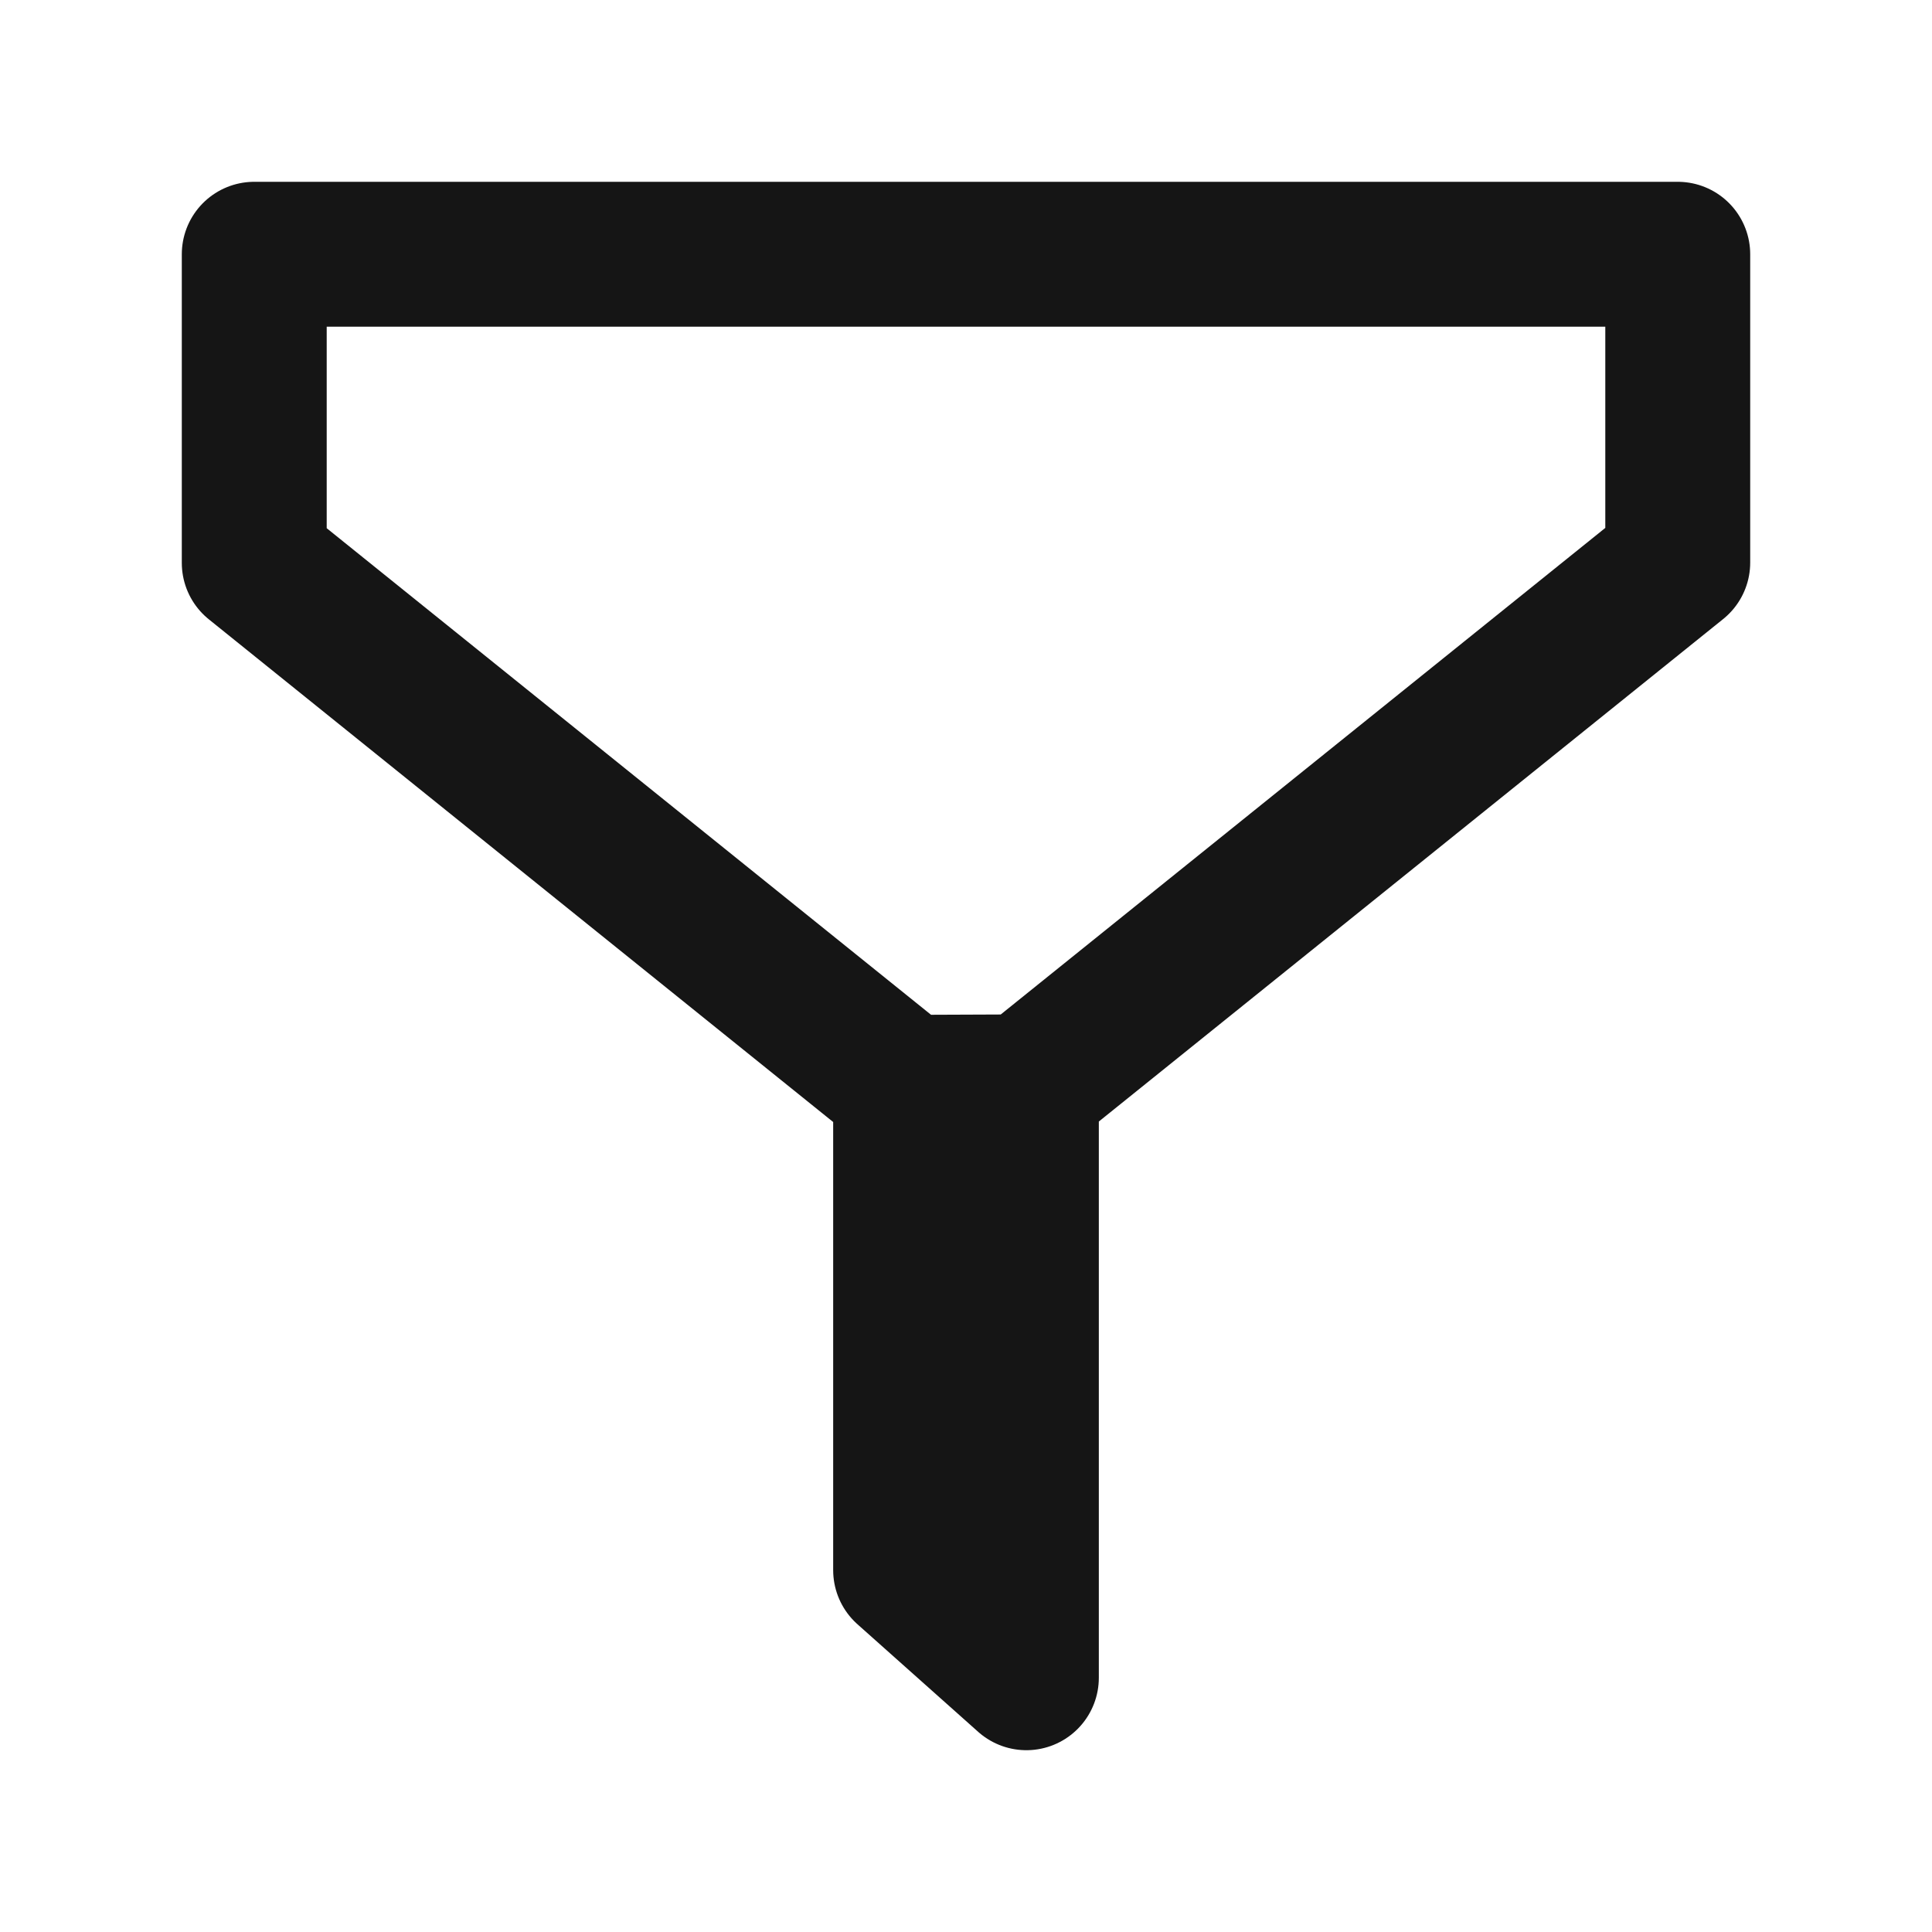 <svg width="20" height="20" viewBox="0 0 20 20" fill="none" xmlns="http://www.w3.org/2000/svg">
<path d="M9.375 11.256V16.254L10.625 17.368V11.251M9.375 11.256L2.632 5.827V2.632H17.368V5.824L10.625 11.251M9.375 11.256L10.625 11.251" stroke="#151515" stroke-width="1.5" stroke-linecap="round" stroke-linejoin="round"/>
</svg>
